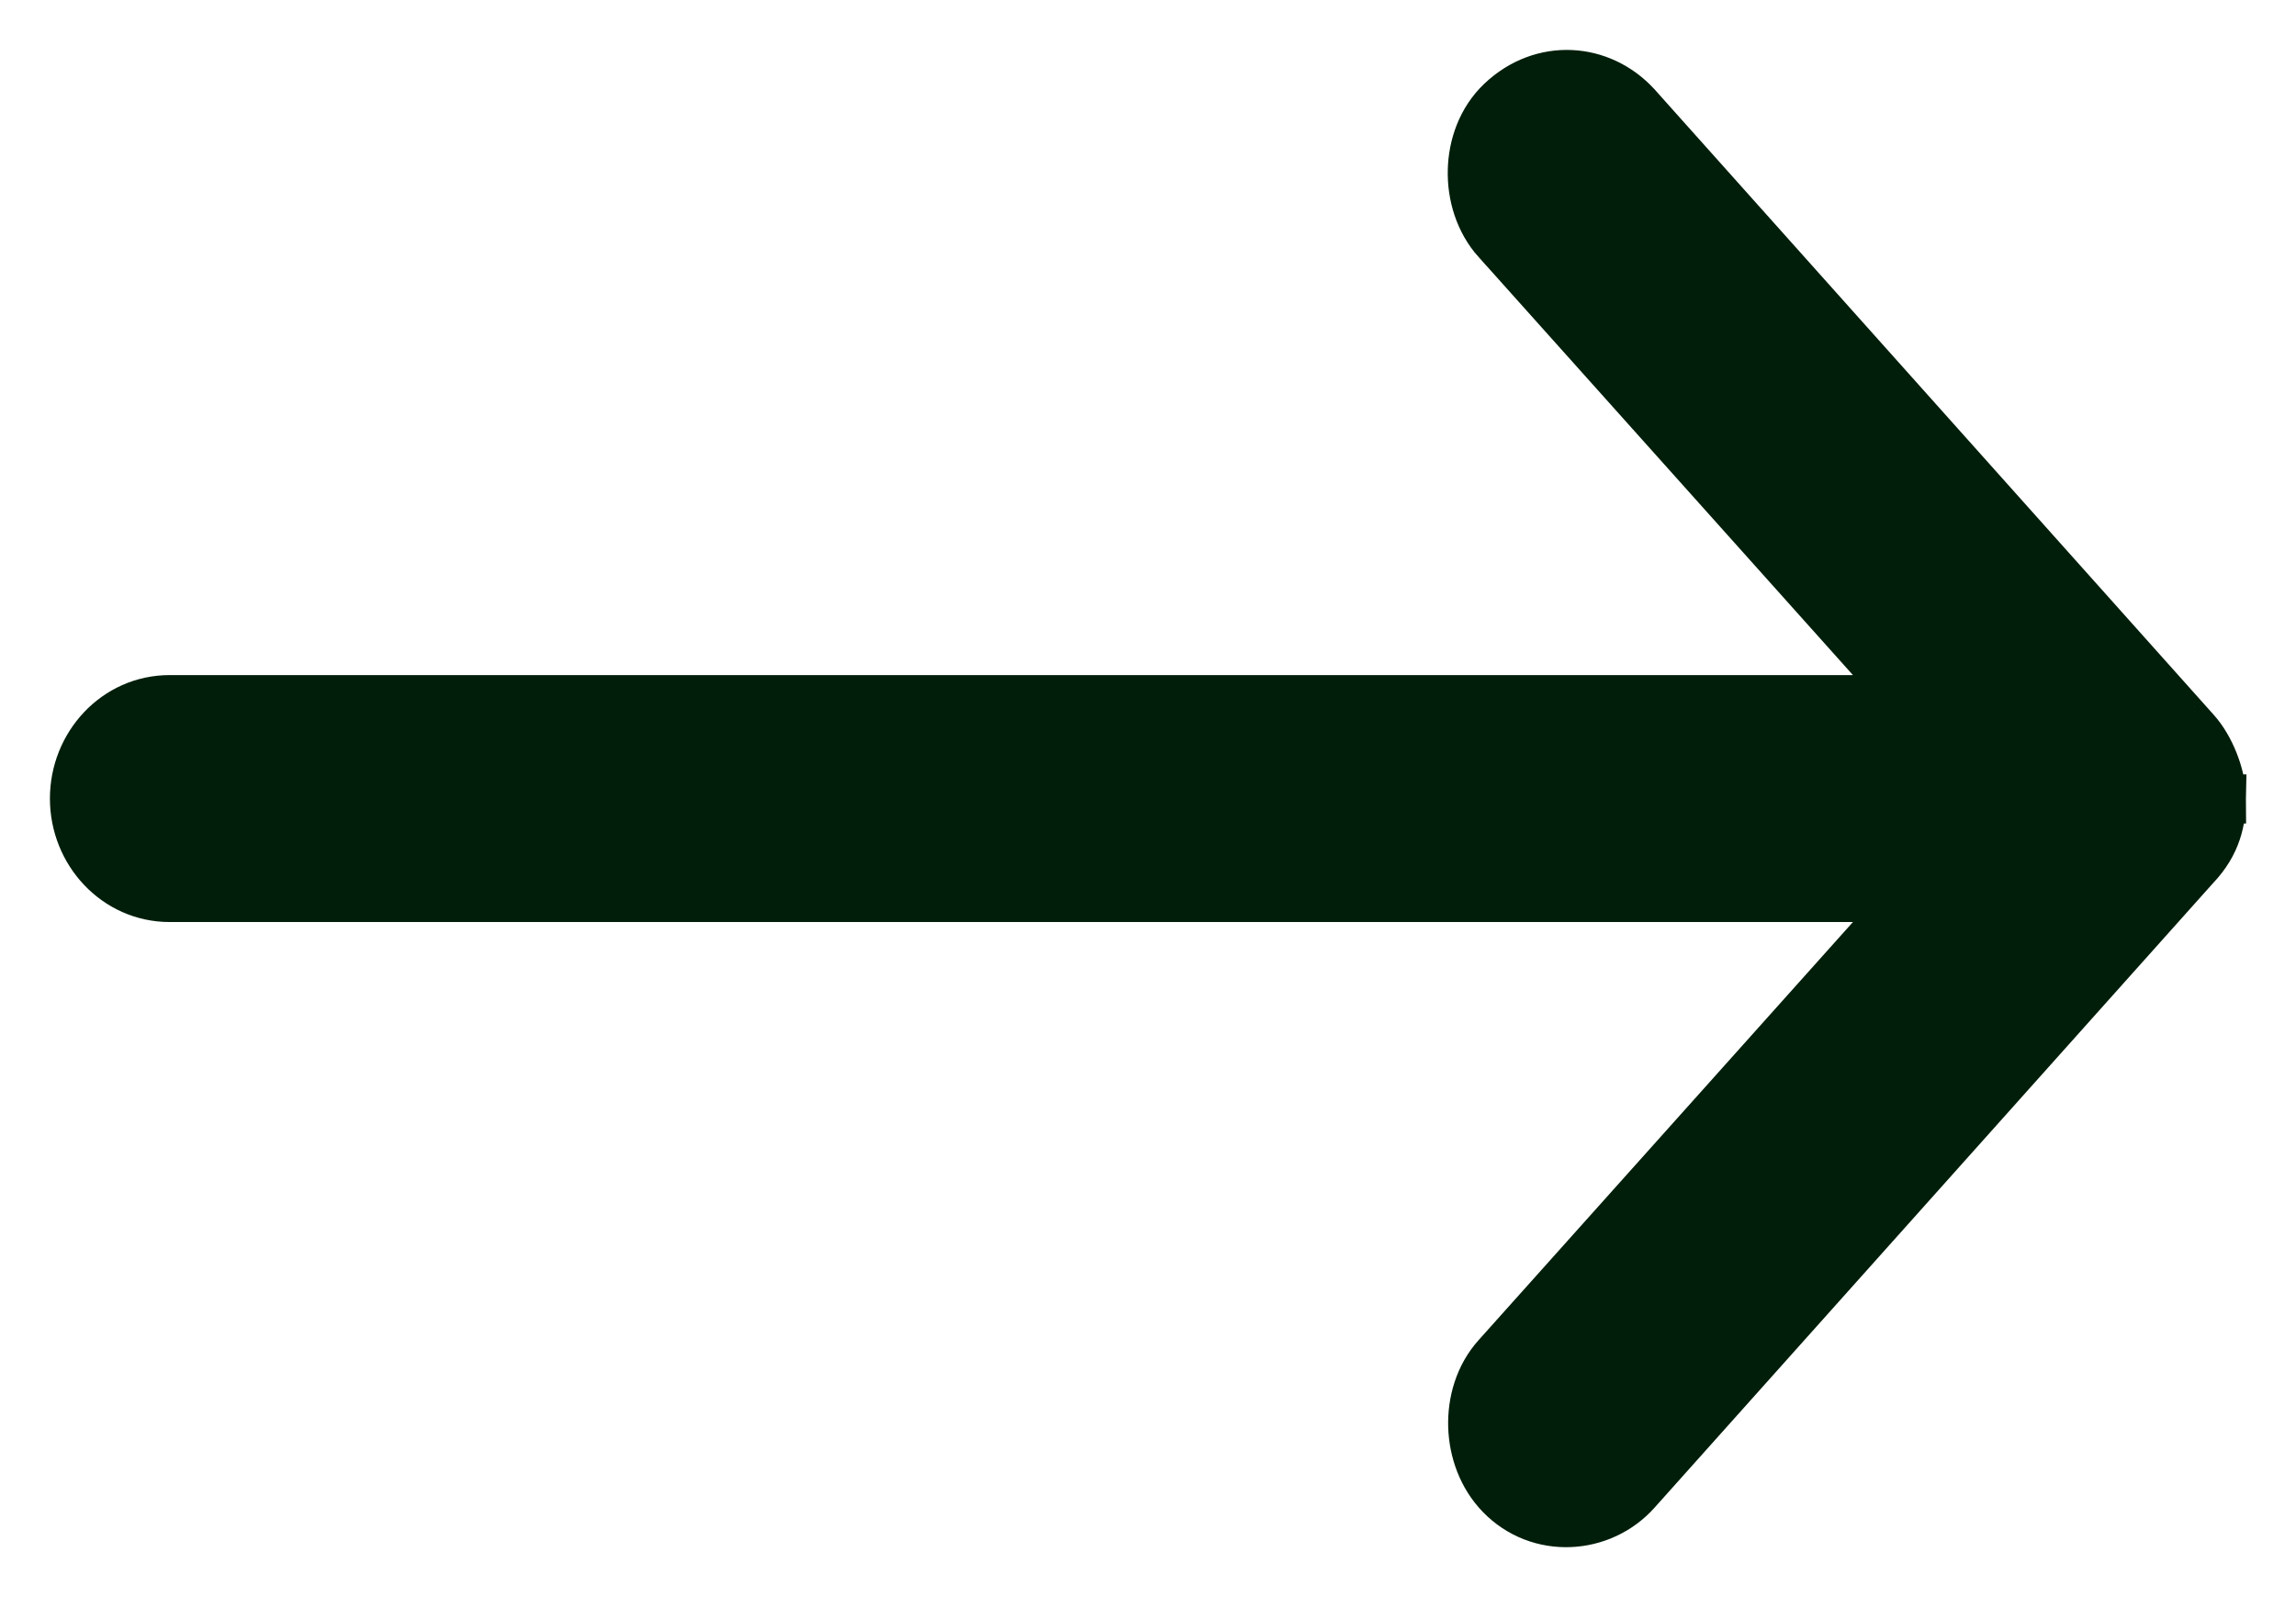 <svg width="23" height="16" viewBox="0 0 23 16" fill="none" xmlns="http://www.w3.org/2000/svg">
<path d="M22.25 8C22.25 8 22.25 8 22.25 8C22.25 7.872 22.215 7.741 22.171 7.631C22.127 7.521 22.064 7.41 21.989 7.327C21.989 7.326 21.988 7.326 21.988 7.326L16.389 1.063L16.389 1.063L16.387 1.061C16.034 0.677 15.45 0.632 15.041 1.02L15.041 1.02C14.847 1.204 14.758 1.463 14.753 1.708C14.747 1.954 14.824 2.215 14.999 2.41C14.999 2.41 15 2.41 15 2.41L19.121 7.013H1.7C1.163 7.013 0.75 7.467 0.75 8C0.75 8.533 1.164 8.987 1.7 8.987H19.121L15 13.59C15 13.59 15 13.59 15 13.59C14.823 13.786 14.75 14.045 14.757 14.289C14.764 14.533 14.853 14.786 15.033 14.972C15.416 15.368 16.041 15.327 16.389 14.936C16.389 14.936 16.389 14.936 16.389 14.936L21.986 8.677C22.206 8.447 22.247 8.214 22.25 8.004L22.014 8H22.25Z" fill="#001E0A" stroke="#001E0A" stroke-width="0.5"/>
</svg>
